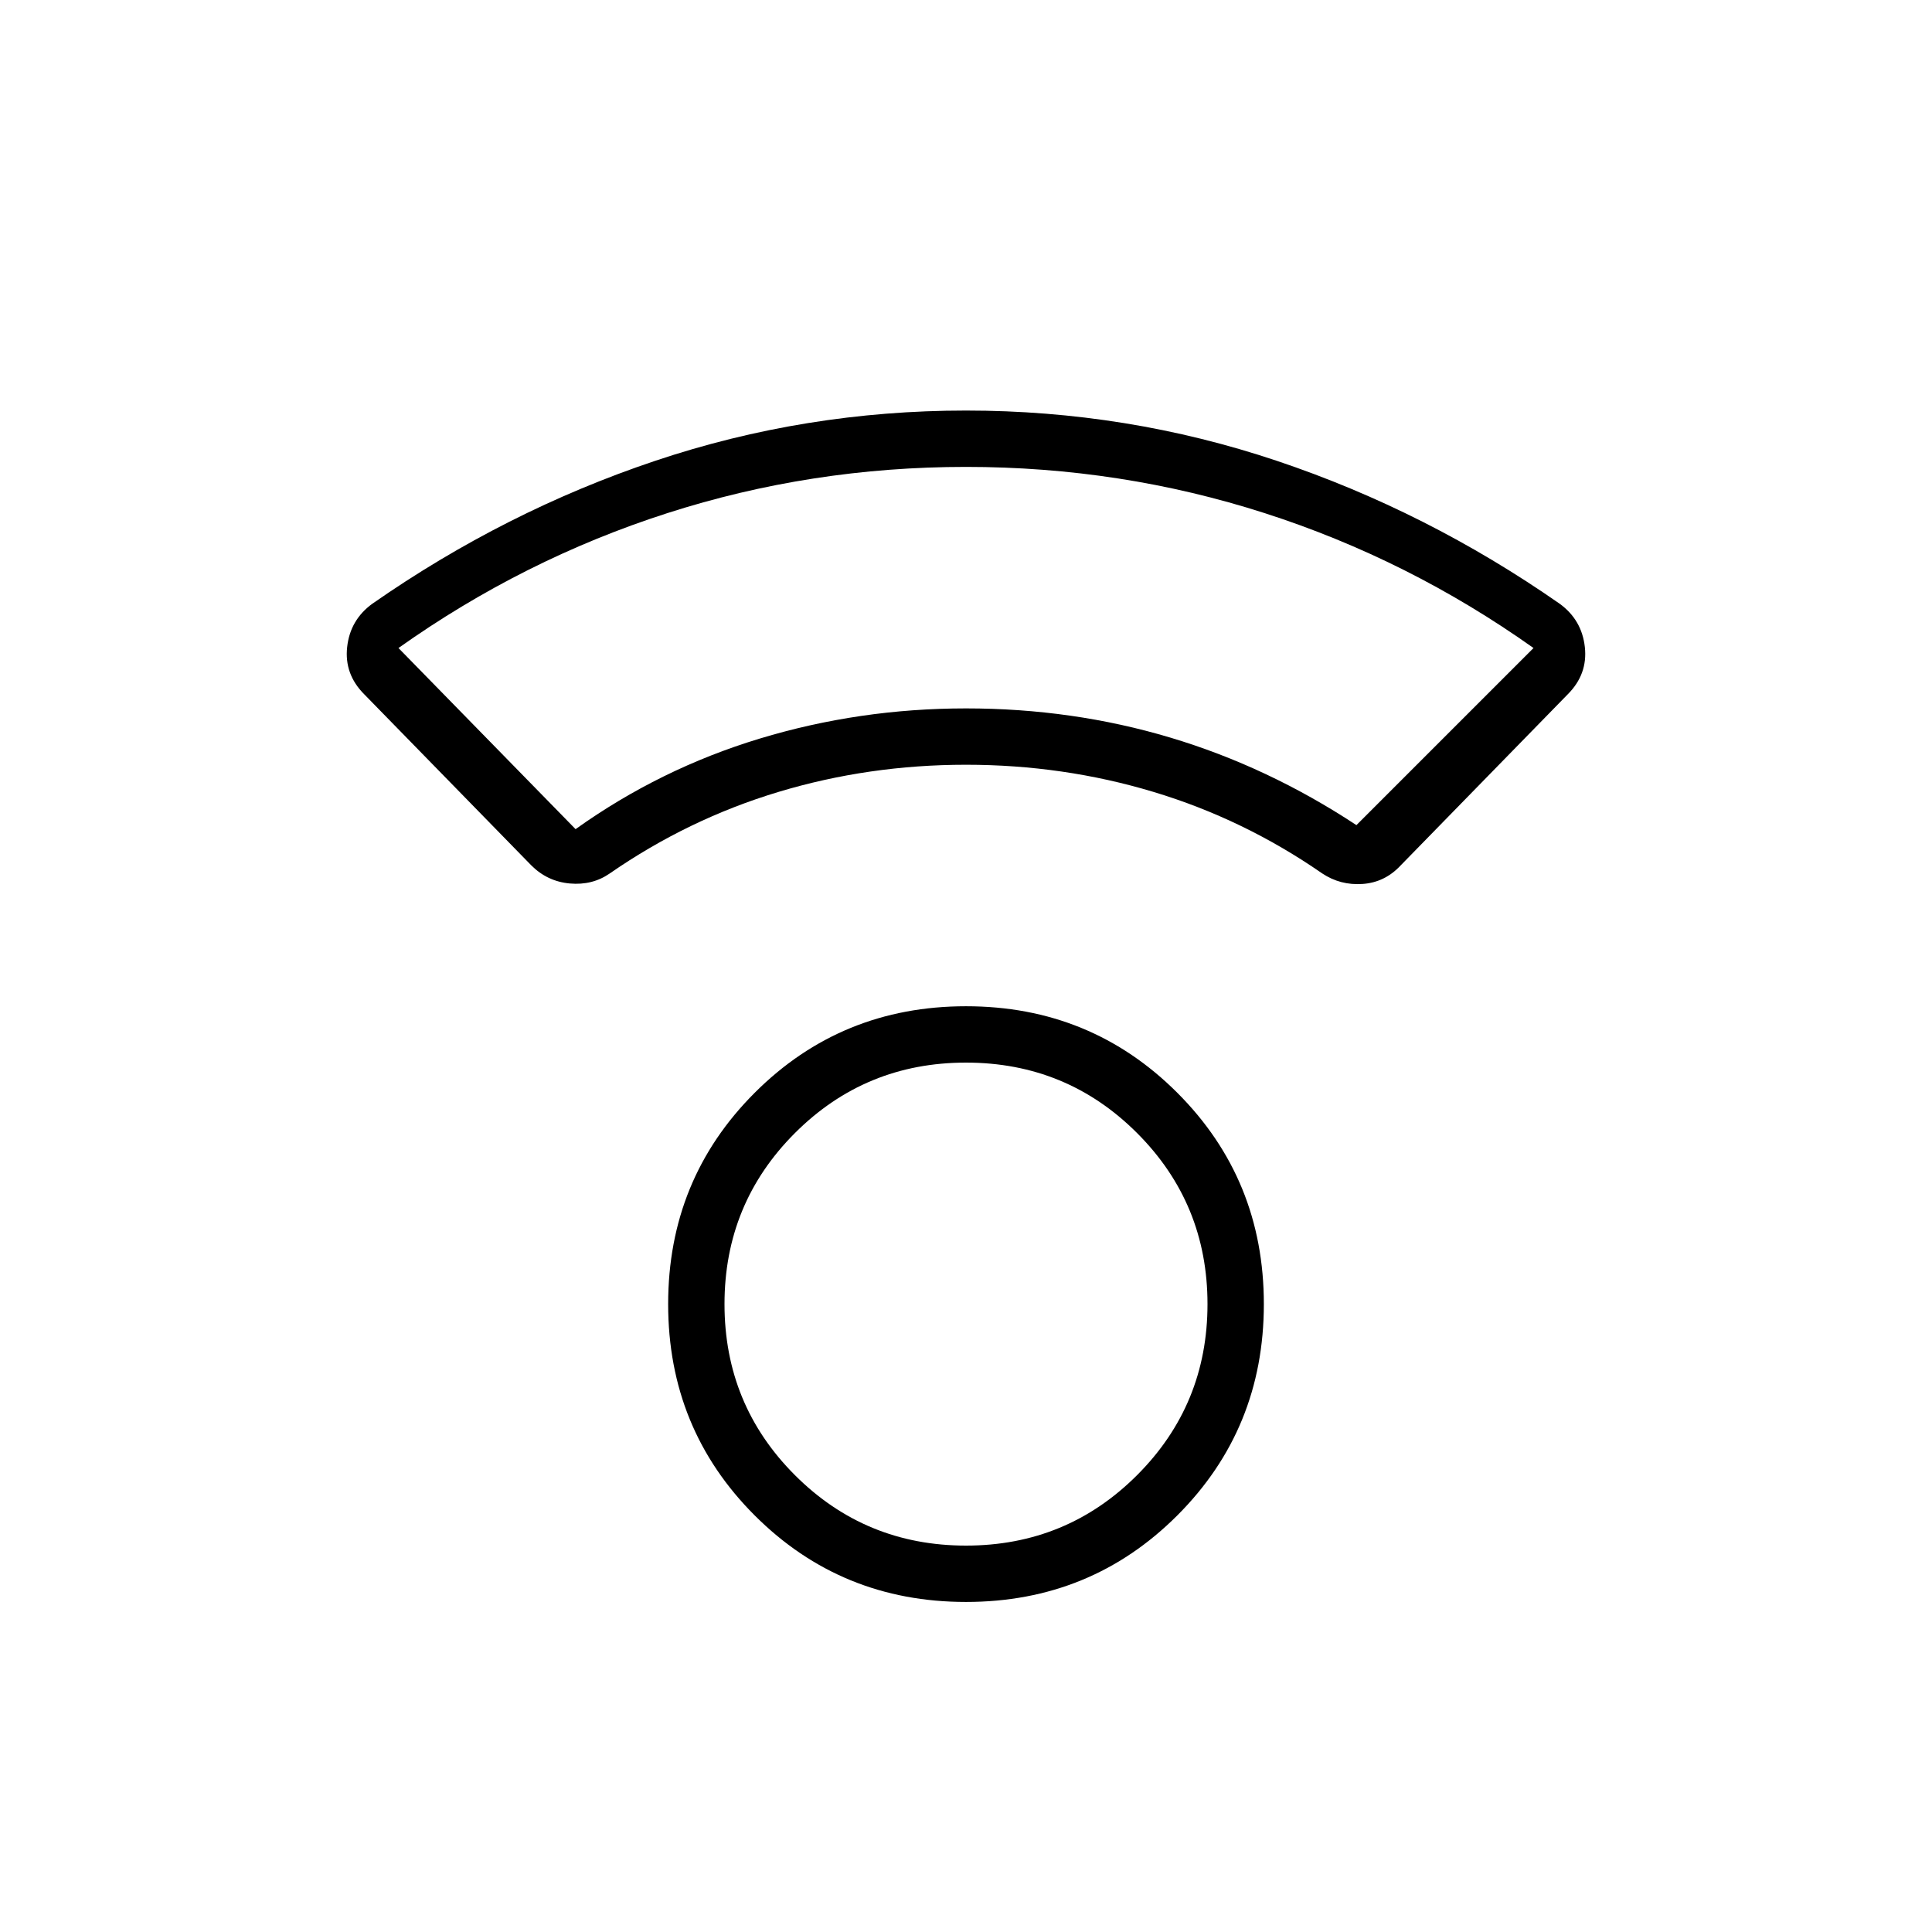 <svg xmlns="http://www.w3.org/2000/svg" height="24" viewBox="0 -960 960 960" width="24"><path d="M480-164q-62 0-105-43t-43-105q0-62 43-105t105-43q62 0 105 43t43 105q0 62-43 105t-105 43Zm0-28q50 0 85-35t35-85q0-50-35-85t-85-35q-50 0-85 35t-35 85q0 50 35 85t85 35Zm0-388q-48.35 0-93.18 13.5Q342-553 303-526q-8.65 6-19.83 5-11.17-1-19.17-9l-83-85q-10-10-8.5-23.5T185-660q66-46 140.5-71T480-756q80 0 154.5 25T775-660q11 8 12.5 21.5T779-615l-83 85q-7.86 8.46-18.93 9.23Q666-520 657-526q-39-27-83.82-40.5Q528.35-580 480-580Zm-194 32q42-30 91.5-45T480-608q53 0 101.5 14.5T674-550l88-88q-62-44-133.5-67T480-728q-77 0-148.5 23T198-638l88 90Zm194-60Zm0 296Z"/></svg>